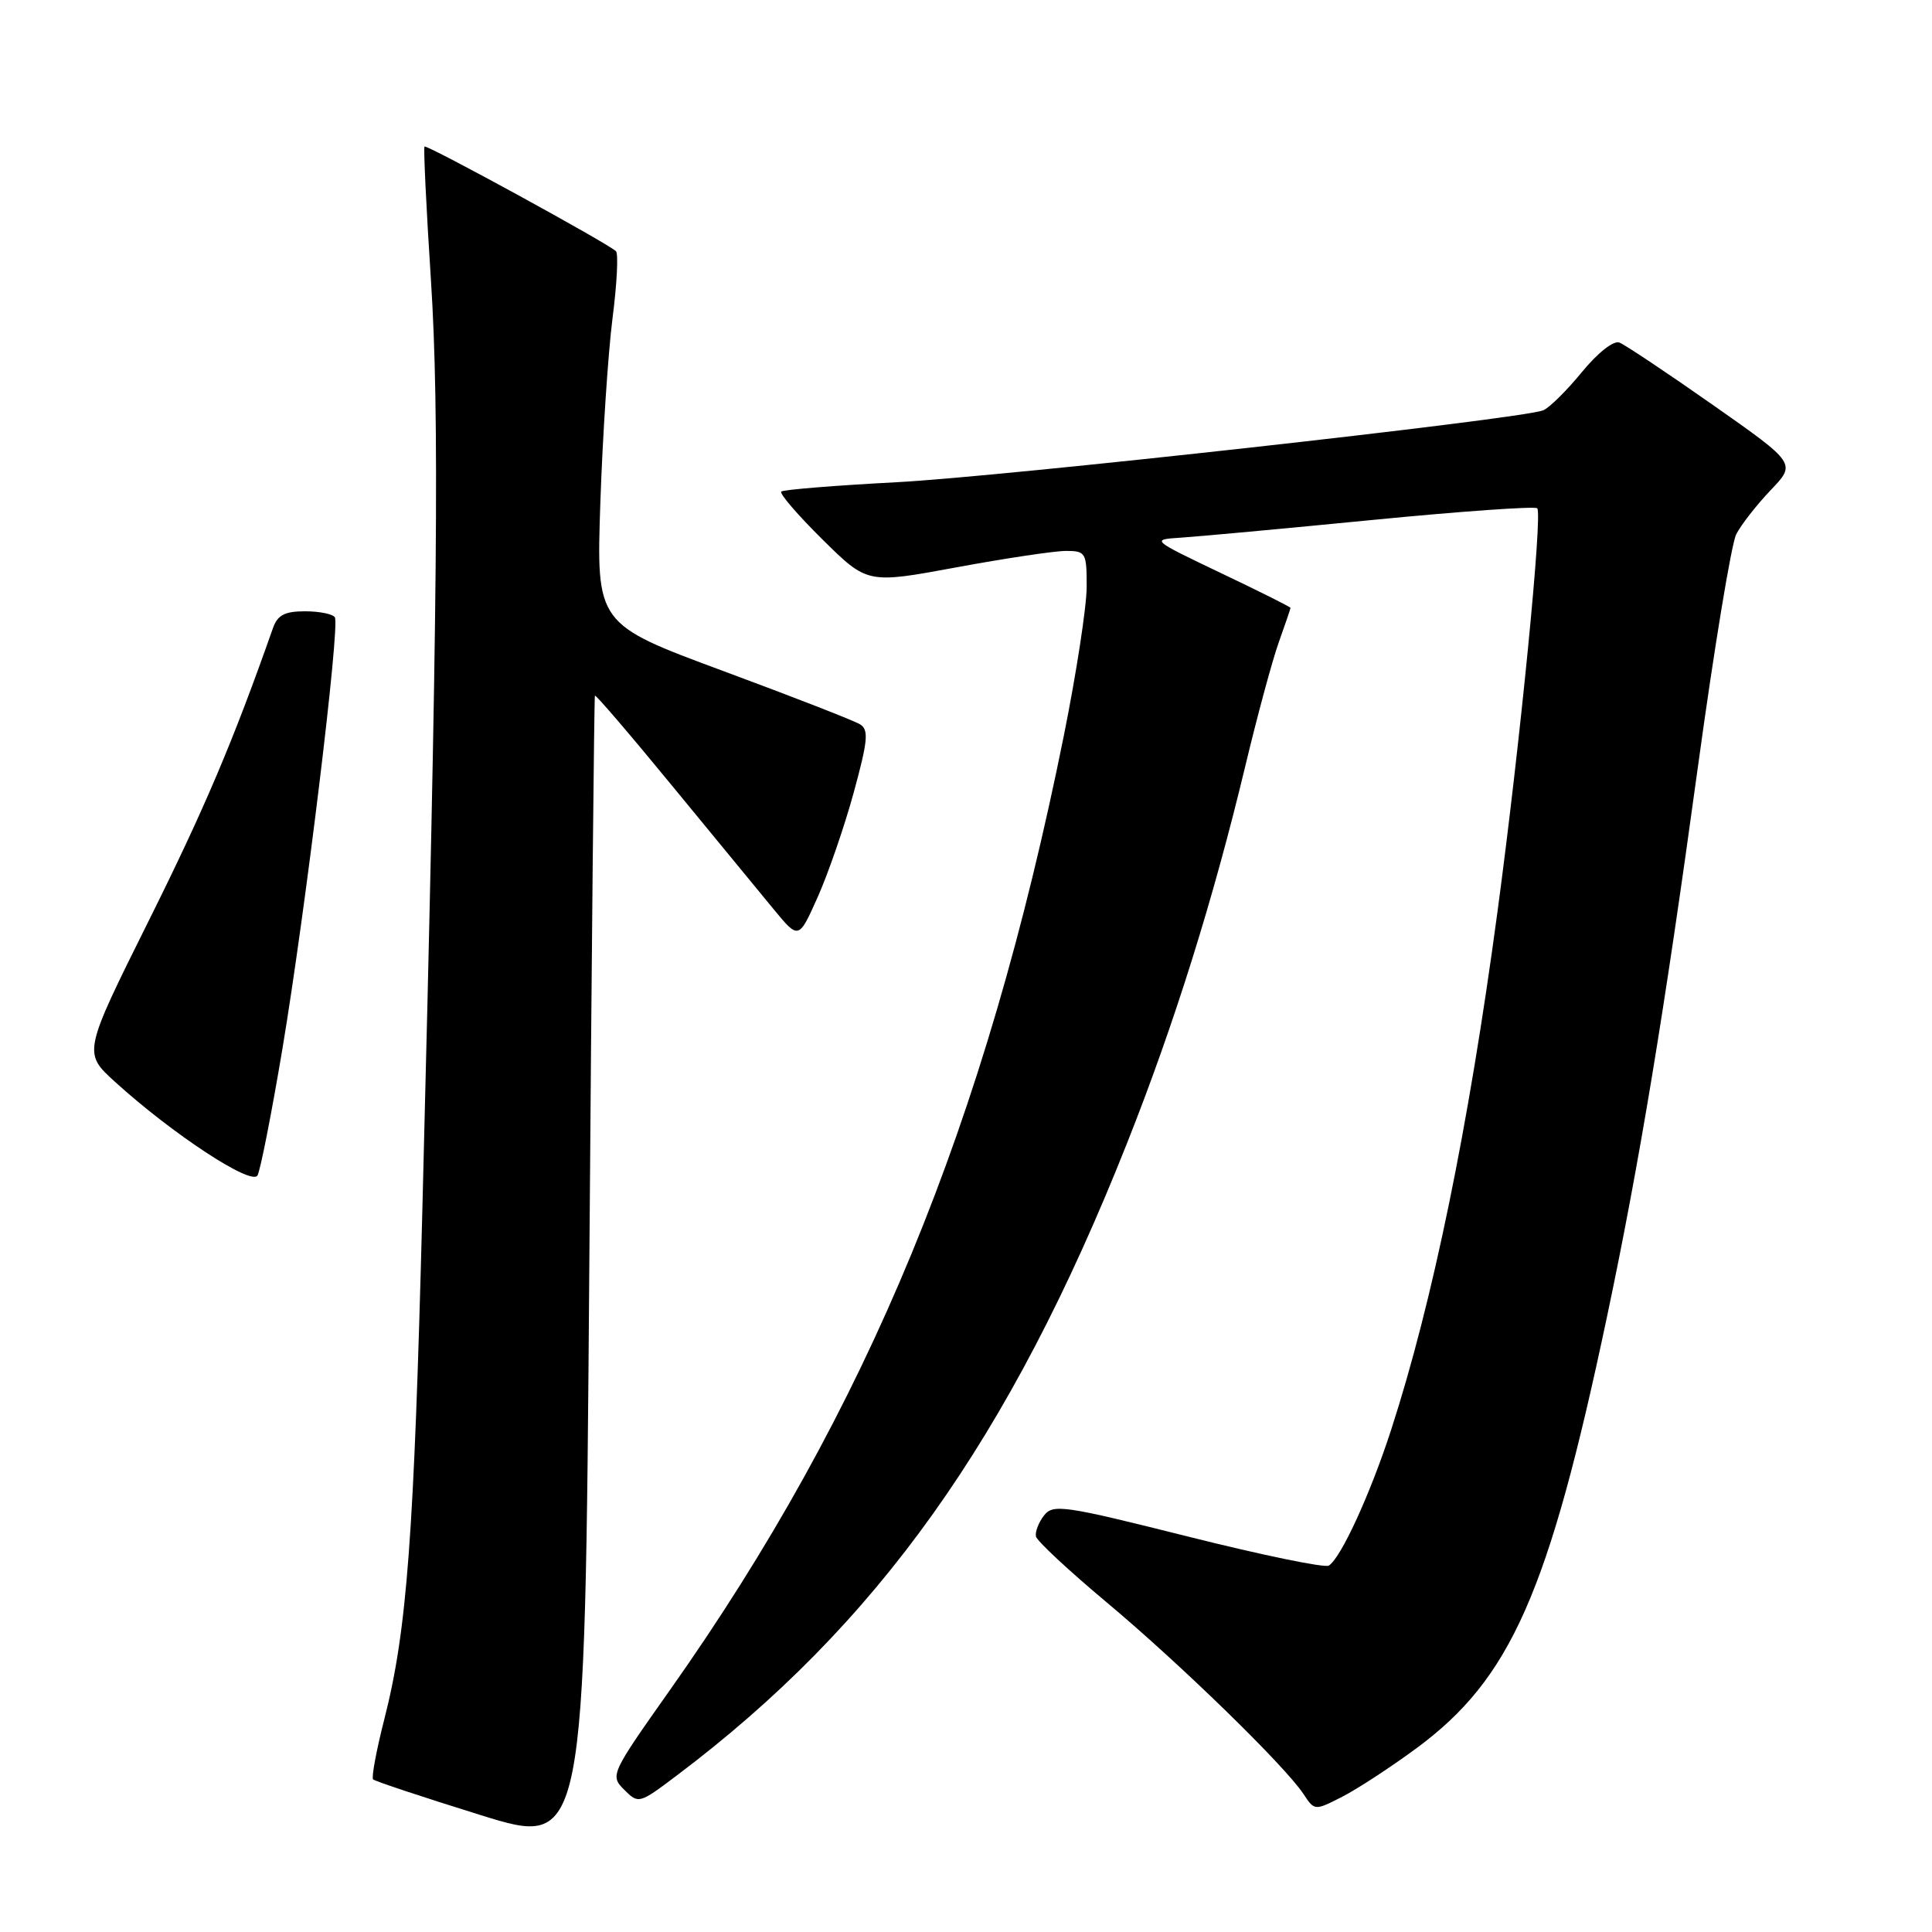 <?xml version="1.0" encoding="UTF-8" standalone="no"?>
<!DOCTYPE svg PUBLIC "-//W3C//DTD SVG 1.1//EN" "http://www.w3.org/Graphics/SVG/1.1/DTD/svg11.dtd" >
<svg xmlns="http://www.w3.org/2000/svg" xmlns:xlink="http://www.w3.org/1999/xlink" version="1.1" viewBox="0 0 256 256">
 <g >
 <path fill="currentColor"
d=" M 78.83 92.18 C 78.92 92.00 83.55 97.40 89.11 104.18 C 94.67 110.95 100.71 118.30 102.53 120.50 C 105.83 124.50 105.83 124.50 108.34 118.89 C 109.72 115.80 111.87 109.58 113.11 105.06 C 115.01 98.11 115.14 96.70 113.95 95.97 C 113.17 95.49 104.99 92.30 95.77 88.89 C 79.01 82.68 79.01 82.68 79.55 66.59 C 79.85 57.74 80.58 46.76 81.16 42.19 C 81.75 37.63 81.95 33.62 81.62 33.29 C 80.62 32.28 56.55 19.12 56.25 19.42 C 56.10 19.57 56.48 27.52 57.10 37.10 C 58.24 54.74 58.00 80.24 55.96 160.50 C 54.86 203.62 53.93 216.03 50.93 227.78 C 49.87 231.93 49.20 235.53 49.44 235.78 C 49.69 236.02 56.10 238.15 63.69 240.51 C 77.50 244.80 77.50 244.80 78.08 168.65 C 78.39 126.77 78.73 92.35 78.83 92.18 Z  M 187.65 231.68 C 200.18 222.45 205.19 211.12 212.93 174.50 C 217.20 154.29 220.54 134.07 224.98 101.62 C 227.13 85.92 229.42 72.04 230.06 70.79 C 230.71 69.53 232.76 66.90 234.62 64.95 C 238.01 61.41 238.01 61.41 226.97 53.66 C 220.90 49.40 215.32 45.68 214.58 45.39 C 213.80 45.09 211.69 46.76 209.57 49.35 C 207.55 51.81 205.26 54.07 204.46 54.38 C 201.43 55.54 132.79 63.17 118.75 63.90 C 110.63 64.33 103.78 64.88 103.52 65.14 C 103.26 65.40 105.72 68.26 108.99 71.49 C 114.93 77.36 114.93 77.36 126.71 75.18 C 133.20 73.98 139.74 73.00 141.25 73.00 C 143.86 73.00 144.00 73.23 143.99 77.75 C 143.99 80.36 142.62 89.25 140.96 97.50 C 130.59 148.93 114.93 186.88 88.82 223.87 C 80.91 235.07 80.82 235.26 82.71 237.15 C 84.60 239.04 84.70 239.01 89.56 235.35 C 116.25 215.28 133.79 190.67 149.33 151.50 C 155.58 135.75 160.76 119.23 165.01 101.50 C 166.59 94.90 168.58 87.53 169.44 85.12 C 170.30 82.72 171.00 80.65 171.00 80.54 C 171.00 80.43 166.84 78.34 161.75 75.92 C 152.50 71.50 152.50 71.50 156.50 71.24 C 158.70 71.10 170.10 70.05 181.82 68.90 C 193.55 67.75 203.39 67.06 203.69 67.35 C 204.42 68.09 201.43 98.49 198.41 120.91 C 194.58 149.42 189.84 172.49 184.32 189.50 C 181.56 197.99 177.67 206.47 176.07 207.45 C 175.54 207.78 167.13 206.04 157.37 203.59 C 140.95 199.47 139.53 199.26 138.33 200.82 C 137.62 201.74 137.14 202.99 137.27 203.59 C 137.40 204.19 141.64 208.14 146.70 212.37 C 156.41 220.50 170.26 233.99 172.72 237.72 C 174.19 239.94 174.20 239.94 177.85 238.08 C 179.86 237.05 184.27 234.17 187.65 231.68 Z  M 37.42 138.99 C 40.49 120.58 45.07 82.93 44.37 81.80 C 44.10 81.36 42.32 81.00 40.42 81.00 C 37.72 81.00 36.77 81.50 36.16 83.25 C 30.87 98.28 27.14 107.06 19.75 121.92 C 11.00 139.50 11.00 139.50 15.25 143.36 C 22.87 150.28 33.34 157.15 34.12 155.75 C 34.51 155.05 35.99 147.51 37.42 138.99 Z "/>
</g>
</svg>